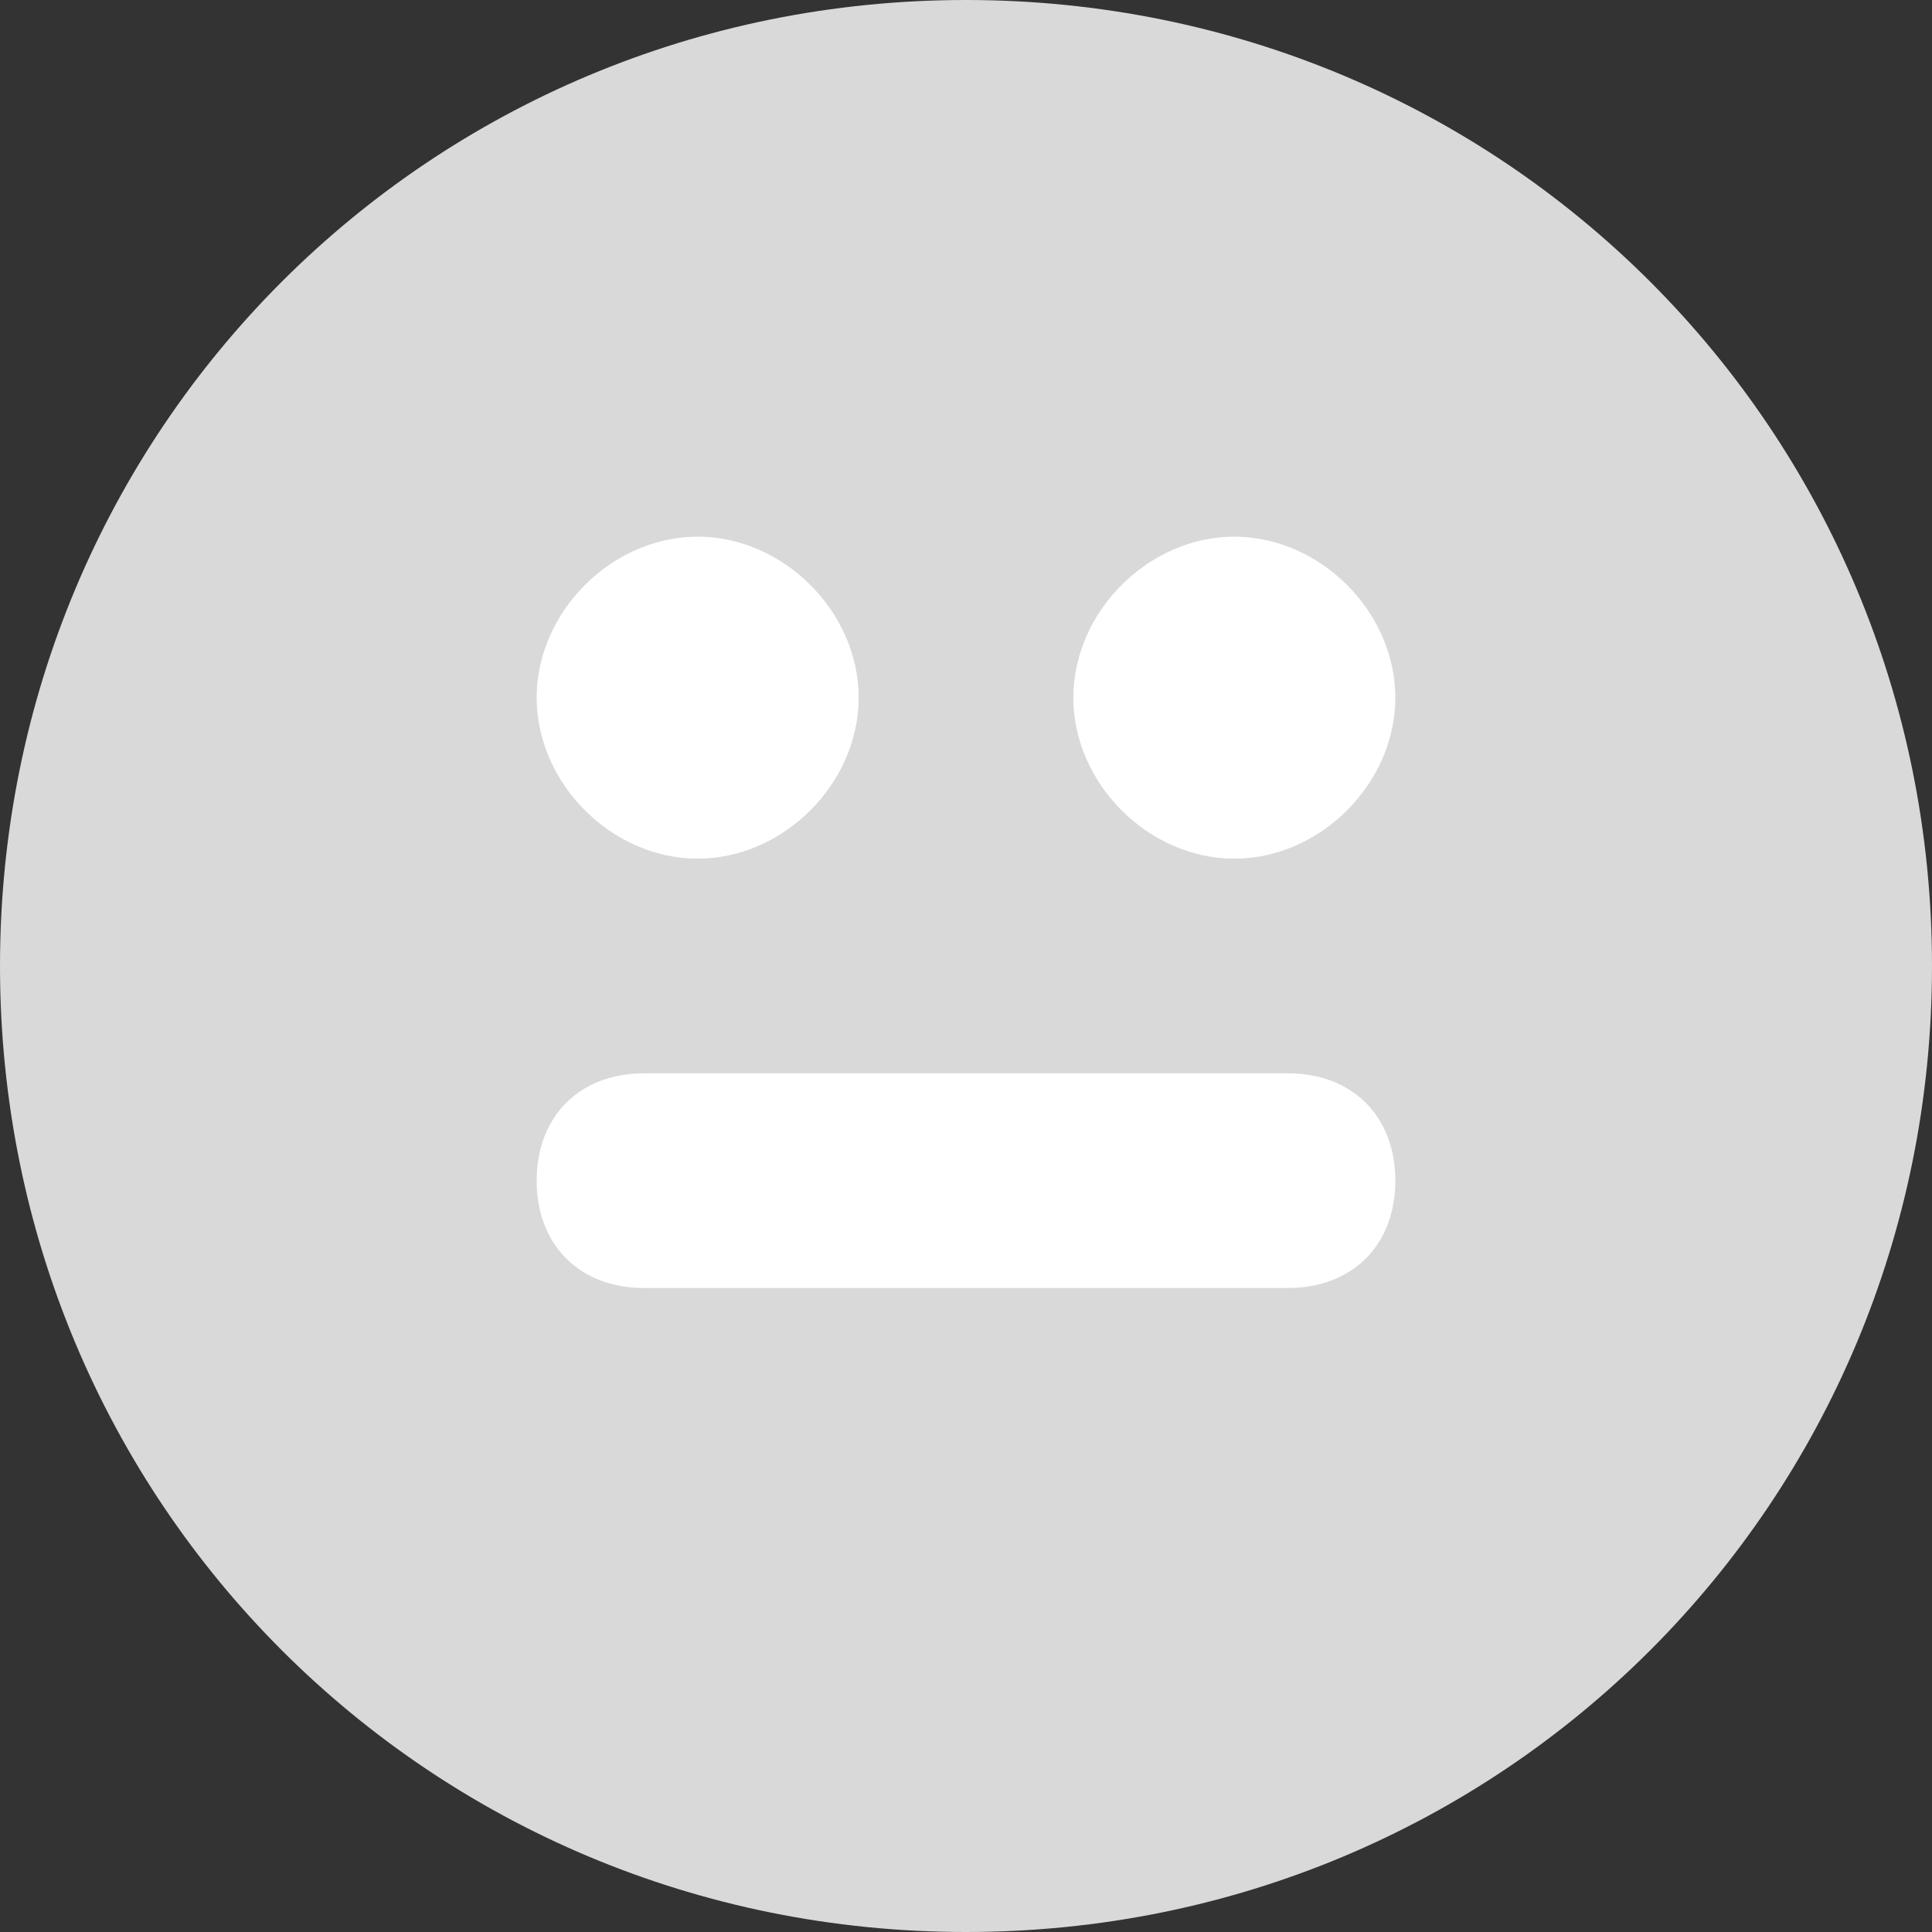 <?xml version="1.0" encoding="utf-8"?>
<!-- Generator: Adobe Illustrator 23.0.1, SVG Export Plug-In . SVG Version: 6.00 Build 0)  -->
<svg version="1.1" id="Layer_1" xmlns="http://www.w3.org/2000/svg" xmlns:xlink="http://www.w3.org/1999/xlink" x="0px" y="0px"
	 viewBox="0 0 18 18" style="enable-background:new 0 0 18 18;" xml:space="preserve">
<rect x="0" y="0" width="18" height="18" fill="#333333" stroke="none"/>
<style type="text/css">
	.Black{fill:#DAD9D9;}
	.Green{fill:#5ABAA6;}
	.Red{fill:#D26583;}
	.Yellow{fill:#FFD37B;}
	.White{fill:#FFFFFF;}
</style>
<rect x="4" y="4" class="White" width="10" height="10"/>
<path class="Black" d="M9,0C4,0,0,4,0,9s4,9,9,9s9-4,9-9S14,0,9,0z M6.5,5C7.3,5,8,5.7,8,6.5S7.3,8,6.5,8S5,7.3,5,6.5S5.7,5,6.5,5z
	 M12,12H6c-0.6,0-1-0.4-1-1s0.4-1,1-1h6c0.6,0,1,0.4,1,1S12.6,12,12,12z M11.5,8C10.7,8,10,7.3,10,6.5S10.7,5,11.5,5S13,5.7,13,6.5
	S12.3,8,11.5,8z"/>
</svg>
